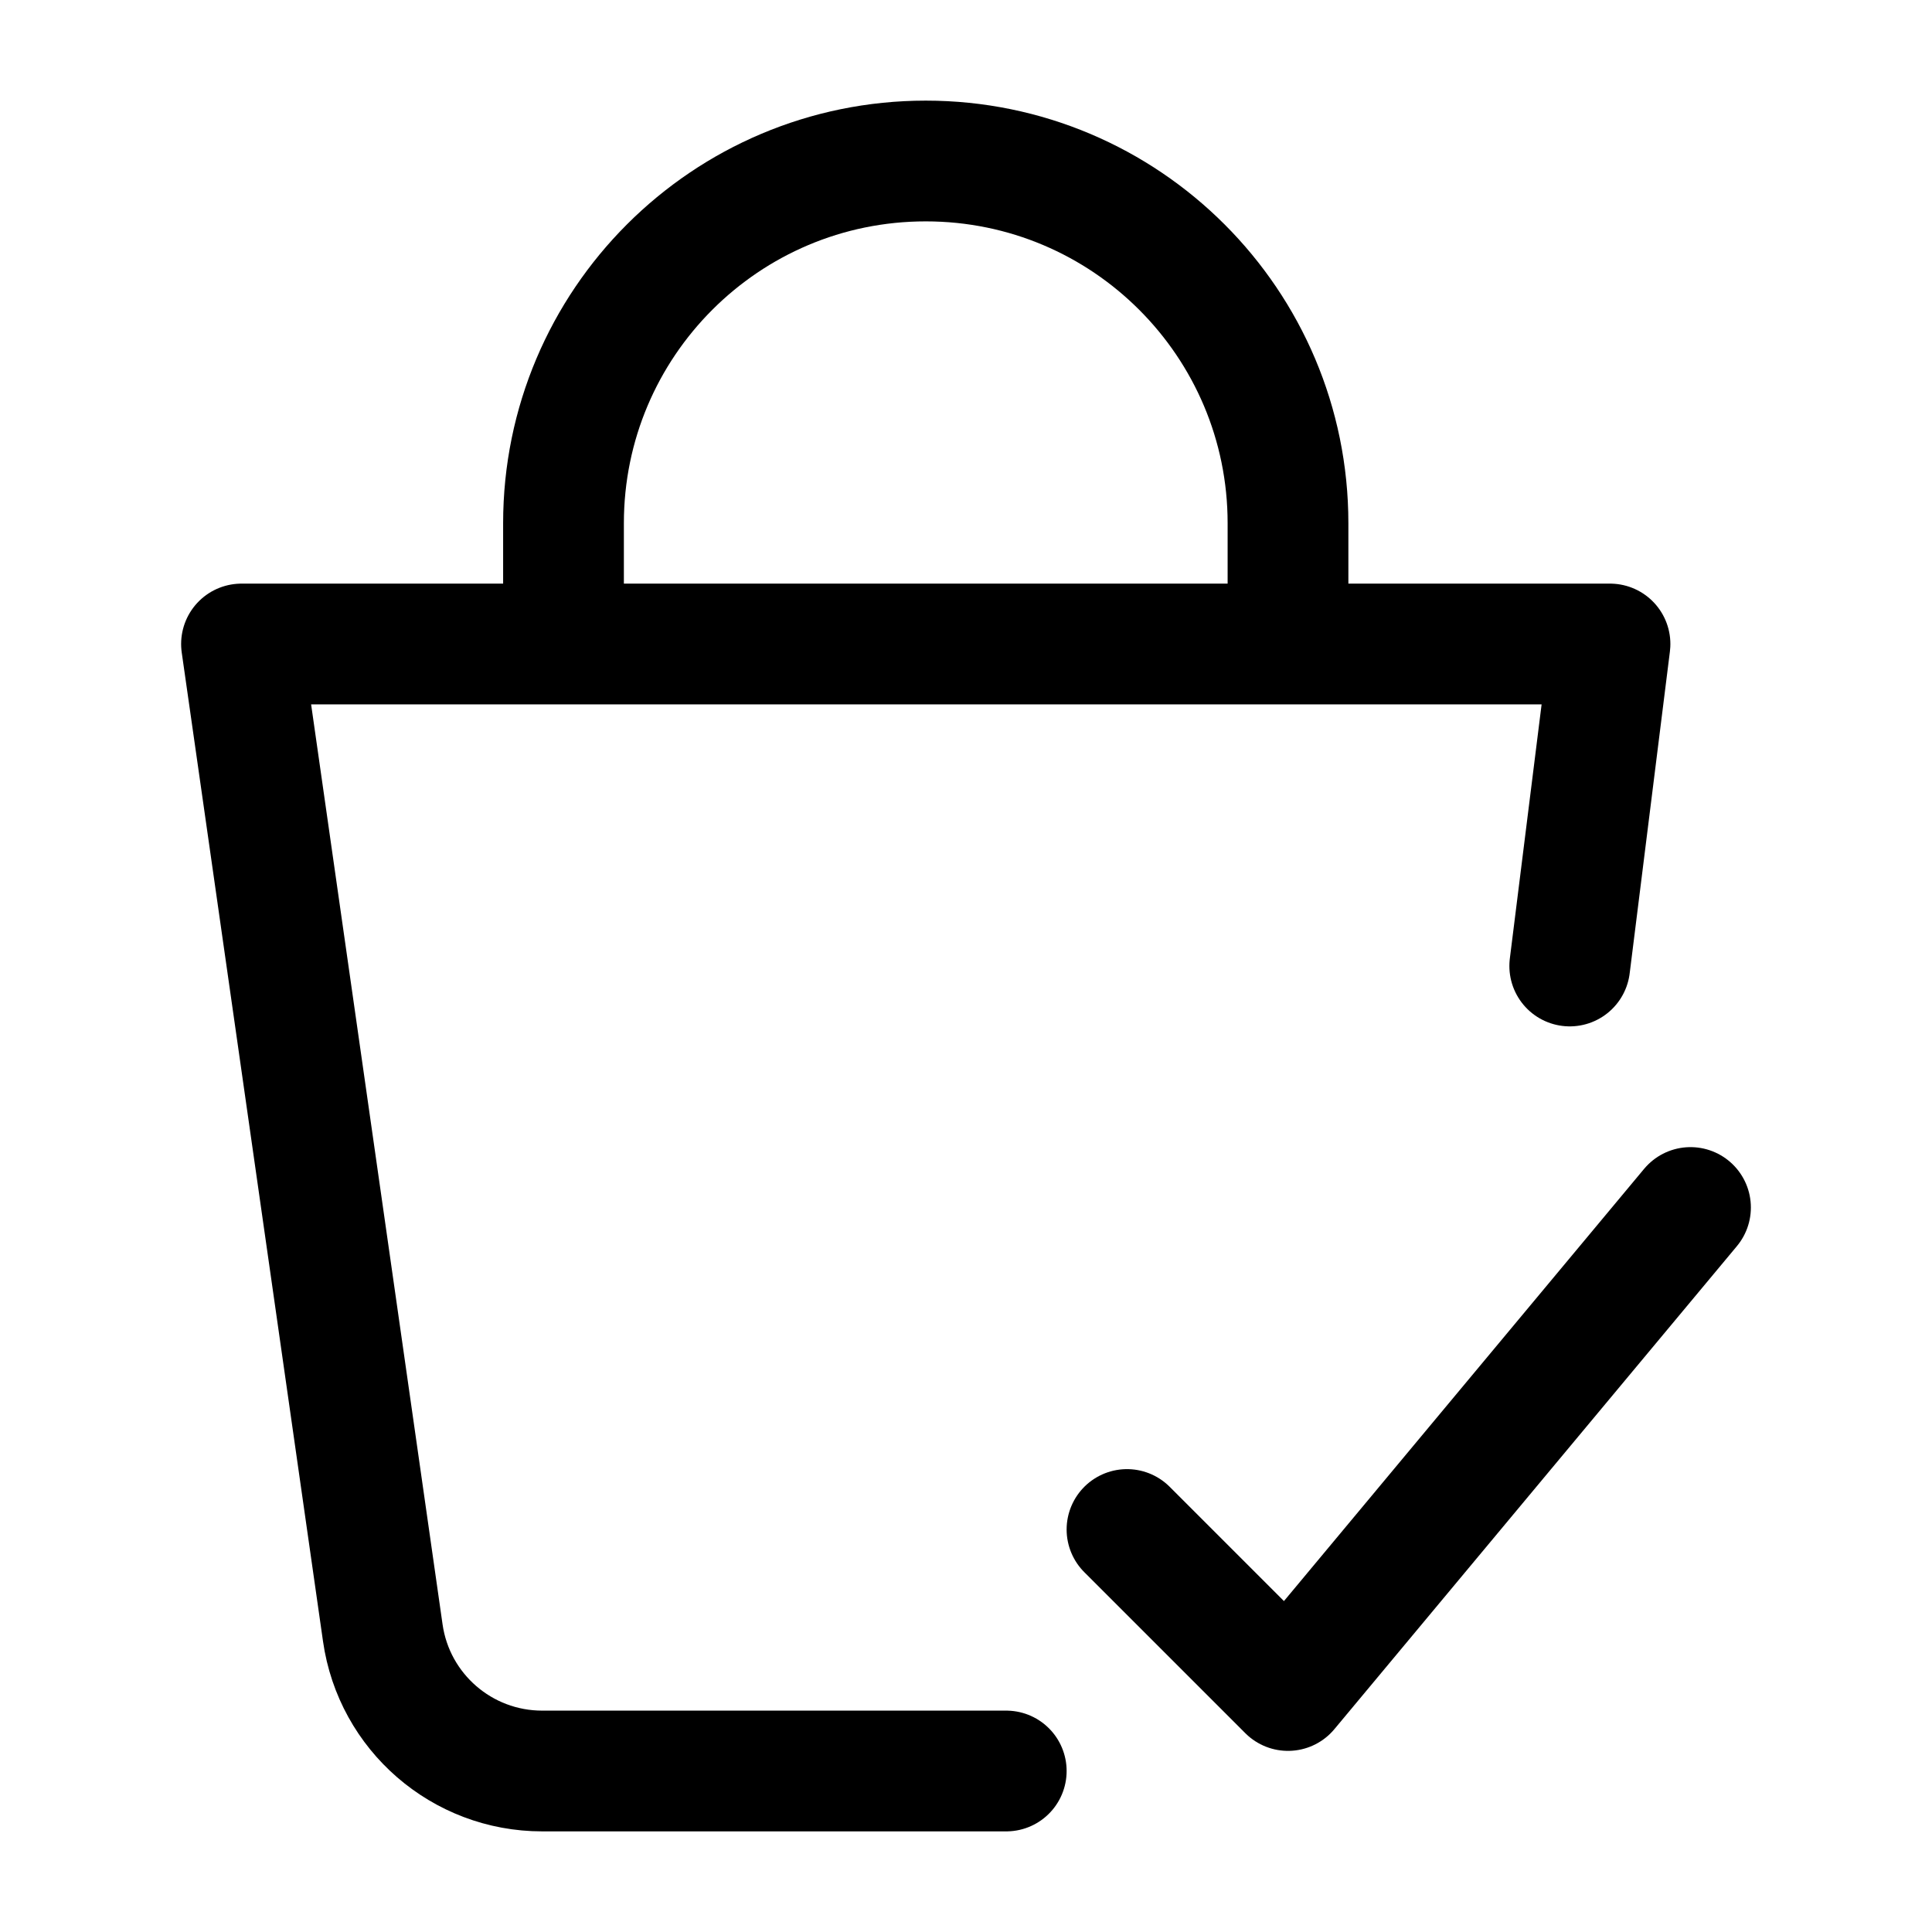 <svg width="24" height="24" viewBox="0 0 24 24" fill="none" xmlns="http://www.w3.org/2000/svg">
    <path d="M7 8V6.5C7 4.015 9.015 2 11.5 2V2C13.985 2 16 4.015 16 6.5V8" stroke="currentColor" stroke-width="1.5" stroke-linejoin="round"/>
    <path d="M12.5 22H6.735C5.739 22 4.895 21.268 4.755 20.283L3 8H20L19.5 12" stroke="currentColor" stroke-width="1.5" stroke-linecap="round" stroke-linejoin="round"/>
    <path d="M21 15L16 21L14 19" stroke="currentColor" stroke-width="1.5" stroke-linecap="round" stroke-linejoin="round"/>
</svg>
